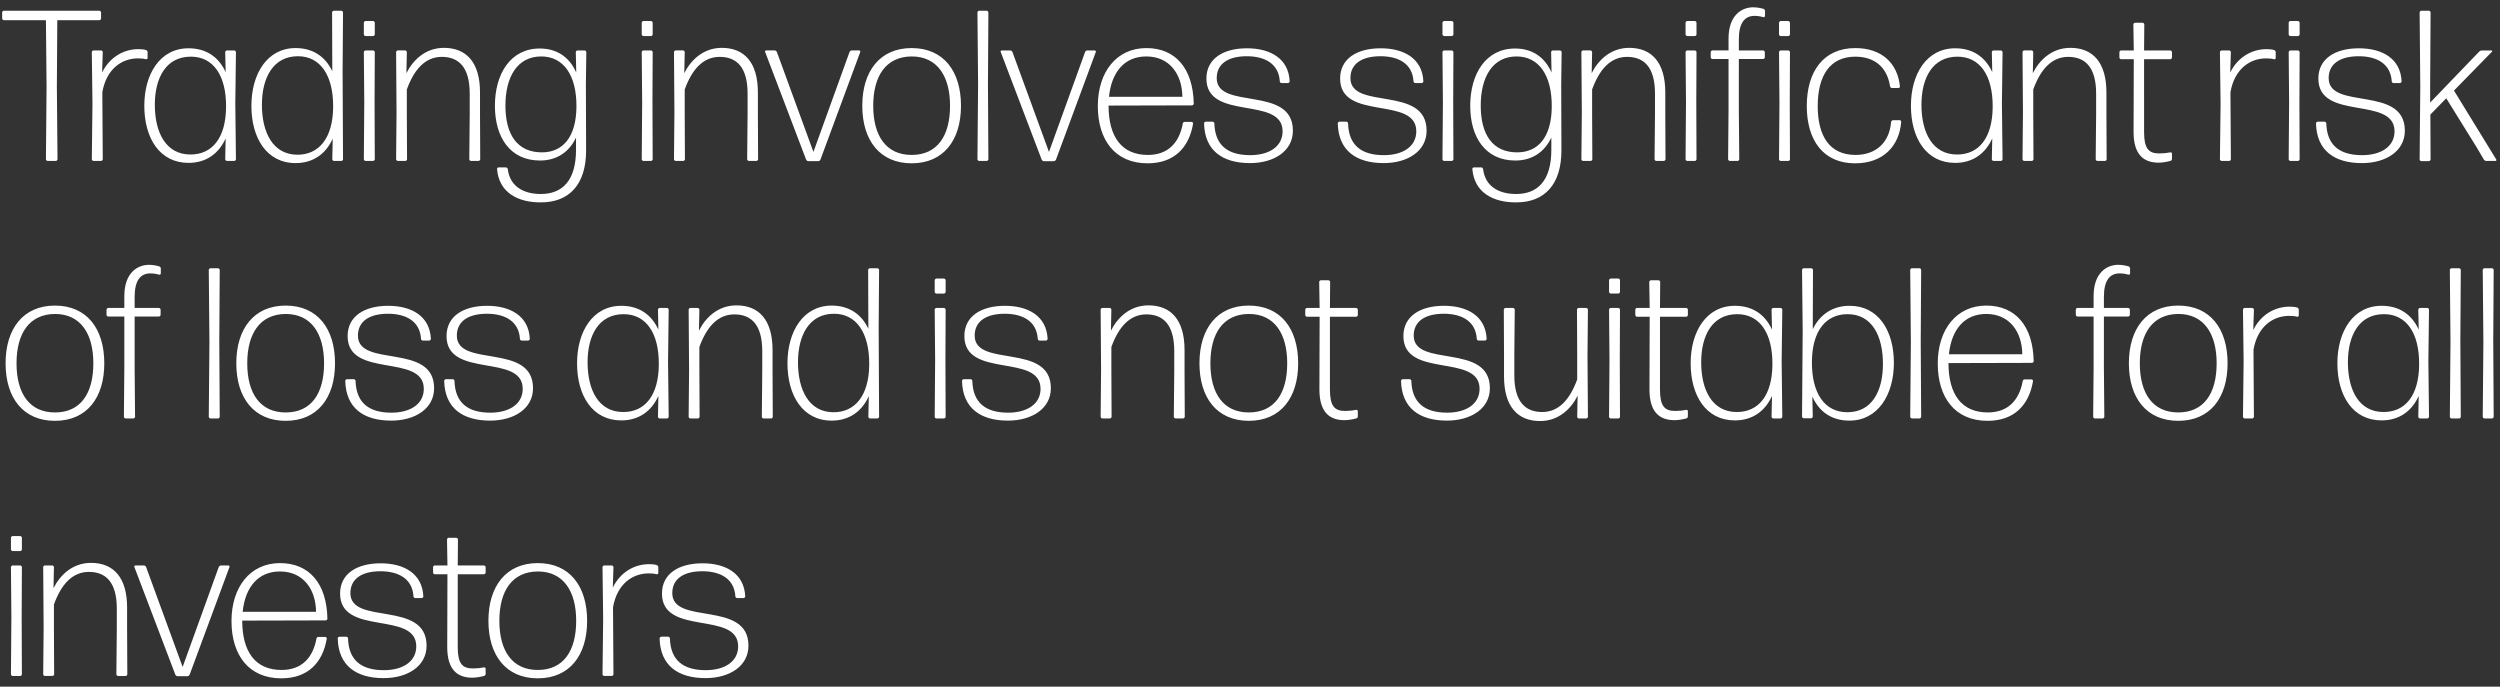<svg width="233" height="64" viewBox="0 0 233 64" fill="none" xmlns="http://www.w3.org/2000/svg"><rect x="0" y="0" width="233" height="64" fill="#333333" stroke="none"/><path d="M5.2 15c.08 0 .16-.08.16-.16L5.3 8.12l.04-6.24h3.92c.08 0 .16-.08.16-.16v-.56c0-.08-.08-.16-.16-.16H.36c-.08 0-.16.08-.16.16v.56c0 .08.08.16.16.16h3.92l.06 6.24-.06 6.72c0 .08.08.16.16.16h.76zm4.217 0c.08 0 .16-.08.16-.16l-.04-6.24c.38-2.2 1.84-3.16 3.32-3.16.3 0 .54.02.74.08.08.02.16-.04.16-.12v-.54c0-.1-.08-.18-.16-.2-.2-.06-.44-.08-.7-.08-1.4 0-2.7.78-3.38 2.18l.06-1.9c0-.08-.08-.16-.16-.16h-.7c-.08 0-.16.08-.16.16l.06 4.82-.06 5.16c0 .08.08.16.16.16h.7zm5.013-5.24c0-2.5 1.04-4.48 3.36-4.48 2.08 0 3.3 1.74 3.28 4.68-.02 2.94-1.32 4.44-3.32 4.44-2.3 0-3.32-2.06-3.32-4.64zm7.4 5.24c.08 0 .16-.08.16-.16l-.06-5.18.06-4.8c0-.08-.08-.16-.16-.16h-.68c-.08 0-.16.08-.16.16l.04 1.86c-.66-1.44-1.84-2.22-3.46-2.22-2.66 0-4.12 2.4-4.12 5.36 0 3 1.42 5.32 4.12 5.32 1.64 0 2.82-.86 3.46-2.28l-.04 1.94c0 .08.08.16.16.16h.68zm2.58-5.24c0-2.5 1.04-4.52 3.36-4.52 2.08 0 3.3 1.78 3.28 4.72-.02 2.96-1.36 4.46-3.32 4.46-2.3 0-3.32-2.08-3.32-4.66zm7.4 5.24c.08 0 .16-.08.16-.16l-.04-8.22.04-5.46c0-.08-.08-.16-.16-.16h-.7c-.08 0-.16.08-.16.16l.02 5.48c-.66-1.4-1.84-2.16-3.42-2.16-2.66 0-4.12 2.42-4.12 5.38 0 3 1.42 5.34 4.12 5.34 1.64 0 2.82-.86 3.46-2.28l-.04 1.92c0 .08.08.16.16.16h.68zm2.96-11.64c.08 0 .16-.08.16-.16V2.12c0-.08-.08-.16-.16-.16h-.7c-.08 0-.16.08-.16.16V3.2c0 .08.08.16.16.16h.7zm0 11.64c.08 0 .16-.08.16-.16l-.02-5.3.02-4.68c0-.08-.08-.16-.16-.16h-.7c-.08 0-.16.08-.16.16l.04 4.7-.04 5.28c0 .08.08.16.16.16h.7zm3.007 0c.08 0 .16-.08.16-.16l-.02-4.26V8.34c.68-1.88 1.72-3.04 3.26-3.04 1.56 0 2.6.94 2.6 3.42v1.86l-.04 4.26c0 .08.08.16.16.16h.7c.08 0 .16-.08.16-.16l-.02-4.26V8.62c0-2.82-1.28-4.16-3.36-4.16-1.78 0-2.92 1.2-3.5 2.36l.04-1.96c0-.08-.08-.16-.16-.16h-.68c-.08 0-.16.08-.16.16l.04 5.62-.04 4.36c0 .08.08.16.16.16h.7zm9.328-5.16c0-2.66 1.1-4.58 3.34-4.58 2.08 0 3.3 1.76 3.28 4.68-.02 2.9-1.32 4.24-3.18 4.26-2.32.02-3.44-1.64-3.44-4.36zm7.52 4.12l-.02-6.1.04-3c0-.08-.08-.16-.16-.16h-.66c-.08 0-.16.08-.16.16l.04 1.9c-.64-1.46-1.82-2.24-3.4-2.24-2.74 0-4.18 2.38-4.18 5.34s1.44 5.1 4.2 5.1c1.56 0 2.72-.78 3.36-2.14v1.14c0 2.88-1.28 4.12-3.28 4.12-1.58 0-2.88-.68-3.08-2.32-.02-.1-.1-.16-.18-.16h-.68c-.08 0-.16.08-.14.16.18 2.2 1.96 3.12 4.1 3.1 2.6 0 4.22-1.64 4.2-4.9zm6.044-10.6c.08 0 .16-.08.16-.16V2.12c0-.08-.08-.16-.16-.16h-.7c-.08 0-.16.08-.16.16V3.2c0 .08.08.16.16.16h.7zm0 11.64c.08 0 .16-.08.16-.16l-.02-5.3.02-4.68c0-.08-.08-.16-.16-.16h-.7c-.08 0-.16.08-.16.16l.04 4.7-.04 5.28c0 .08.08.16.16.16h.7zm3.006 0c.08 0 .16-.08.16-.16l-.02-4.26V8.34c.68-1.88 1.72-3.04 3.26-3.04 1.56 0 2.6.94 2.6 3.42v1.86l-.04 4.26c0 .08.08.16.16.16h.7c.08 0 .16-.08.16-.16l-.02-4.26V8.62c0-2.82-1.28-4.16-3.36-4.16-1.78 0-2.92 1.2-3.5 2.36l.04-1.96c0-.08-.08-.16-.16-.16h-.68c-.08 0-.16.08-.16.16l.04 5.62-.04 4.36c0 .08.08.16.16.16h.7zM80.171 4.86c.04-.08-.02-.16-.1-.16h-.68c-.1 0-.18.06-.22.16l-3.36 9.3-3.4-9.3c-.04-.1-.12-.16-.22-.16h-.78c-.08 0-.14.08-.1.14l3.82 10.04c.04.08.12.14.22.14h.9c.1 0 .18-.06.22-.16l3.7-10zm9.393 5c0-3.22-1.62-5.38-4.6-5.38-2.96 0-4.6 2.16-4.6 5.38 0 3.22 1.64 5.36 4.6 5.36 2.98 0 4.6-2.16 4.6-5.36zm-8.18 0c0-2.8 1.2-4.58 3.58-4.6 2.38 0 3.58 1.82 3.58 4.6 0 2.8-1.18 4.58-3.58 4.58-2.38 0-3.58-1.78-3.58-4.58zM91.958 15c.08 0 .16-.08.16-.16l-.04-7.02.04-6.66c0-.08-.08-.16-.16-.16h-.7c-.08 0-.16.08-.16.16l.06 6.7-.06 6.98c0 .08.08.16.16.16h.7zm10.167-10.14c.04-.08-.02-.16-.1-.16h-.68c-.1 0-.18.06-.22.16l-3.36 9.3-3.4-9.3c-.04-.1-.12-.16-.22-.16h-.78c-.08 0-.14.08-.1.14l3.82 10.04c.04.08.12.14.22.14h.9c.1 0 .18-.06.22-.16l3.7-10zm8.292 6.5c-.08 0-.18.06-.18.16-.34 1.82-1.4 2.92-3.26 2.92-2.44 0-3.66-1.7-3.66-4.6l7.78-.02c.08 0 .16-.08.16-.16-.06-3.28-1.7-5.18-4.42-5.18-2.78 0-4.52 2.24-4.52 5.4s1.6 5.34 4.64 5.34c2.46 0 3.86-1.44 4.24-3.7 0-.08-.06-.16-.14-.16h-.64zm-.22-2.34h-6.84c.24-2.3 1.44-3.76 3.48-3.76 2.18 0 3.34 1.68 3.36 3.76zm10.301 3.16c0-4.28-7.1-1.86-7.1-4.9 0-1.36 1.1-2.04 2.8-2.04 1.66 0 2.98.68 3.08 2.34 0 .08.08.16.16.16h.6c.08 0 .16-.08.16-.16-.1-2.14-1.82-3.08-3.98-3.08-2.2 0-3.78.96-3.78 2.82 0 4 7.1 1.58 7.1 4.92 0 1.42-1.26 2.22-3.02 2.22-2.12 0-3.28-.94-3.34-2.96 0-.08-.08-.16-.16-.16h-.64c-.08 0-.16.08-.16.16.06 2.52 1.7 3.7 4.28 3.7 2.24 0 4-1.12 4-3.02zm12.461 0c0-4.28-7.1-1.86-7.1-4.9 0-1.36 1.1-2.04 2.8-2.04 1.66 0 2.98.68 3.08 2.34 0 .08.08.16.16.16h.6c.08 0 .16-.08.16-.16-.1-2.14-1.82-3.08-3.98-3.08-2.2 0-3.78.96-3.78 2.82 0 4 7.1 1.58 7.1 4.92 0 1.42-1.26 2.22-3.02 2.22-2.12 0-3.28-.94-3.34-2.96 0-.08-.08-.16-.16-.16h-.64c-.08 0-.16.08-.16.16.06 2.52 1.7 3.7 4.28 3.7 2.24 0 4-1.12 4-3.02zm2.339-8.82c.08 0 .16-.08.16-.16V2.12c0-.08-.08-.16-.16-.16h-.7c-.08 0-.16.08-.16.16V3.2c0 .08.08.16.16.16h.7zm0 11.64c.08 0 .16-.08.16-.16l-.02-5.3.02-4.68c0-.08-.08-.16-.16-.16h-.7c-.08 0-.16.08-.16.16l.04 4.7-.04 5.28c0 .08.08.16.16.16h.7zm2.706-5.16c0-2.66 1.1-4.58 3.34-4.58 2.08 0 3.3 1.76 3.28 4.68-.02 2.9-1.32 4.24-3.18 4.26-2.32.02-3.44-1.64-3.44-4.36zm7.52 4.12l-.02-6.1.04-3c0-.08-.08-.16-.16-.16h-.66c-.08 0-.16.08-.16.16l.04 1.9c-.64-1.46-1.82-2.24-3.4-2.24-2.74 0-4.18 2.38-4.18 5.34s1.44 5.1 4.2 5.1c1.56 0 2.72-.78 3.36-2.14v1.14c0 2.88-1.28 4.12-3.28 4.12-1.58 0-2.88-.68-3.08-2.32-.02-.1-.1-.16-.18-.16h-.68c-.08 0-.16.08-.14.16.18 2.2 1.96 3.12 4.1 3.1 2.6 0 4.22-1.64 4.2-4.9zm2.721 1.04c.08 0 .16-.08.16-.16l-.02-4.26V8.34c.68-1.88 1.72-3.04 3.26-3.04 1.56 0 2.6.94 2.6 3.42v1.86l-.04 4.26c0 .08.08.16.16.16h.7c.08 0 .16-.08.16-.16l-.02-4.26V8.62c0-2.82-1.28-4.16-3.36-4.16-1.78 0-2.92 1.2-3.5 2.36l.04-1.96c0-.08-.08-.16-.16-.16h-.68c-.08 0-.16.08-.16.16l.04 5.62-.04 4.36c0 .08.08.16.16.16h.7zm9.709-11.64c.08 0 .16-.08.16-.16V2.12c0-.08-.08-.16-.16-.16h-.7c-.08 0-.16.08-.16.16V3.2c0 .08.08.16.16.16h.7zm0 11.64c.08 0 .16-.08.16-.16l-.02-5.3.02-4.68c0-.08-.08-.16-.16-.16h-.7c-.08 0-.16.08-.16.16l.04 4.7-.04 5.28c0 .08.08.16.16.16h.7zm4.106-9.5h2.26c.08 0 .16-.08.16-.16v-.48c0-.08-.08-.16-.16-.16h-2.26V3.66c0-1.54.56-2.18 1.46-2.18.28 0 .56.04.82.12.08.02.16-.04.16-.12v-.46c0-.1-.08-.18-.16-.2-.28-.08-.62-.14-.98-.14-1.04.02-2.26.74-2.26 2.92v1.1h-1.5c-.08 0-.16.08-.16.16v.48c0 .08.08.16.16.16h1.5v4.78l-.04 4.56c0 .08.08.16.16.16h.72c.08 0 .16-.08.16-.16l-.04-4.56V5.5zm4.605-2.14c.08 0 .16-.08.16-.16V2.12c0-.08-.08-.16-.16-.16h-.7c-.08 0-.16.08-.16.16V3.2c0 .08.08.16.16.16h.7zm0 11.64c.08 0 .16-.08.16-.16l-.02-5.3.02-4.68c0-.08-.08-.16-.16-.16h-.7c-.08 0-.16.08-.16.16l.04 4.7-.04 5.28c0 .08.08.16.16.16h.7zm10.526-3.64c.02-.08-.06-.16-.14-.16h-.62c-.08 0-.16.08-.18.16-.16 1.94-1.42 3.08-3.34 3.08-2.4-.02-3.5-1.76-3.5-4.56s1.12-4.6 3.5-4.6c1.76 0 2.96.94 3.24 2.76.02.1.1.16.18.16h.6c.08 0 .16-.08.14-.16-.22-2.14-1.68-3.56-4.16-3.56-2.96 0-4.52 2.18-4.52 5.4s1.56 5.34 4.5 5.34c2.64 0 4.12-1.62 4.3-3.86zm1.887-1.6c0-2.5 1.04-4.48 3.36-4.48 2.08 0 3.3 1.74 3.28 4.68-.02 2.94-1.32 4.44-3.32 4.44-2.3 0-3.32-2.06-3.32-4.64zm7.4 5.24c.08 0 .16-.08.16-.16l-.06-5.18.06-4.8c0-.08-.08-.16-.16-.16h-.68c-.08 0-.16.08-.16.16l.04 1.86c-.66-1.44-1.84-2.22-3.46-2.22-2.66 0-4.12 2.4-4.12 5.36 0 3 1.42 5.32 4.12 5.32 1.64 0 2.82-.86 3.46-2.28l-.04 1.94c0 .08.08.16.16.16h.68zm2.881 0c.08 0 .16-.08.16-.16l-.02-4.26V8.34c.68-1.88 1.72-3.04 3.26-3.04 1.56 0 2.6.94 2.6 3.42v1.86l-.04 4.26c0 .08.08.16.16.16h.7c.08 0 .16-.08.16-.16l-.02-4.26V8.62c0-2.82-1.28-4.16-3.36-4.16-1.78 0-2.92 1.2-3.5 2.36l.04-1.96c0-.08-.08-.16-.16-.16h-.68c-.08 0-.16.08-.16.16l.04 5.62-.04 4.36c0 .08.08.16.16.16h.7zm13.069-.68c0-.08-.08-.14-.16-.12-.28.06-.66.1-1.02.1-1 0-1.42-.46-1.42-2V5.52h2.44c.08 0 .16-.08.16-.16v-.5c0-.08-.08-.16-.16-.16h-2.44l.02-2.42c0-.08-.08-.16-.16-.16h-.7c-.08 0-.16.08-.16.16l.04 2.42h-1.18c-.08 0-.16.08-.16.16v.5c0 .08.08.16.16.16h1.18l-.02 6.78c0 2.18 1 2.86 2.34 2.86.36 0 .78-.08 1.08-.16.1-.02.16-.1.16-.2v-.48zm5.329.68c.08 0 .16-.08.16-.16l-.04-6.24c.38-2.2 1.84-3.16 3.32-3.16.3 0 .54.02.74.08.08.02.16-.04.16-.12v-.54c0-.1-.08-.18-.16-.2-.2-.06-.44-.08-.7-.08-1.4 0-2.7.78-3.38 2.18l.06-1.9c0-.08-.08-.16-.16-.16h-.7c-.08 0-.16.08-.16.16l.06 4.82-.06 5.16c0 .08.08.16.16.16h.7zm6.408-11.64c.08 0 .16-.08.16-.16V2.12c0-.08-.08-.16-.16-.16h-.7c-.08 0-.16.08-.16.16V3.2c0 .08.08.16.16.16h.7zm0 11.64c.08 0 .16-.08.16-.16l-.02-5.3.02-4.68c0-.08-.08-.16-.16-.16h-.7c-.08 0-.16.08-.16.16l.04 4.7-.04 5.28c0 .08.08.16.16.16h.7zm9.966-2.82c0-4.28-7.1-1.86-7.1-4.9 0-1.36 1.1-2.04 2.8-2.04 1.66 0 2.98.68 3.08 2.34 0 .08.08.16.16.16h.6c.08 0 .16-.08.16-.16-.1-2.14-1.82-3.08-3.98-3.08-2.2 0-3.78.96-3.78 2.82 0 4 7.1 1.58 7.1 4.92 0 1.42-1.26 2.22-3.02 2.22-2.12 0-3.28-.94-3.34-2.96 0-.08-.08-.16-.16-.16h-.64c-.08 0-.16.08-.16.16.06 2.52 1.7 3.7 4.28 3.7 2.24 0 4-1.12 4-3.02zm7.359 2.68c.04.08.14.14.24.14h.84c.08 0 .12-.08.08-.14l-3.94-6.42 3.54-3.62c.06-.04.02-.12-.04-.12h-.88c-.1 0-.2.04-.28.12l-4.56 4.74V8.08l.04-6.92c0-.08-.08-.16-.16-.16h-.7c-.08 0-.16.08-.16.16l.06 6.94-.06 6.76c0 .08.08.16.16.16h.7c.08 0 .16-.08.16-.16l-.02-4.18 1.48-1.52 2.84 4.58.66 1.12zm-221.77 19c0-3.22-1.62-5.38-4.6-5.38-2.96 0-4.6 2.16-4.6 5.38 0 3.22 1.64 5.36 4.6 5.36 2.98 0 4.6-2.16 4.6-5.36zm-8.18 0c0-2.8 1.2-4.58 3.58-4.6 2.38 0 3.58 1.82 3.58 4.6 0 2.8-1.18 4.58-3.58 4.58-2.38 0-3.58-1.78-3.58-4.58zm11.008-4.36h2.26c.08 0 .16-.08.16-.16v-.48c0-.08-.08-.16-.16-.16h-2.26v-1.04c0-1.54.56-2.18 1.46-2.18.28 0 .56.04.82.12.08.02.16-.04.16-.12v-.46c0-.1-.08-.18-.16-.2-.28-.08-.62-.14-.98-.14-1.04.02-2.26.74-2.26 2.92v1.1h-1.5c-.08 0-.16.08-.16.16v.48c0 .08.08.16.16.16h1.5v4.78l-.04 4.56c0 .08.08.16.16.16h.72c.08 0 .16-.08.16-.16l-.04-4.56V29.5zm7.77 9.5c.08 0 .16-.08.16-.16l-.04-7.02.04-6.66c0-.08-.08-.16-.16-.16h-.7c-.08 0-.16.08-.16.16l.06 6.7-.06 6.98c0 .08.08.16.16.16h.7zm10.906-5.14c0-3.22-1.62-5.38-4.6-5.38-2.96 0-4.6 2.16-4.6 5.38 0 3.22 1.64 5.36 4.6 5.36 2.98 0 4.6-2.16 4.6-5.36zm-8.18 0c0-2.8 1.2-4.58 3.58-4.6 2.38 0 3.58 1.82 3.58 4.6 0 2.8-1.18 4.58-3.58 4.58-2.38 0-3.58-1.78-3.58-4.58zm17.415 2.32c0-4.28-7.1-1.86-7.1-4.9 0-1.36 1.1-2.04 2.8-2.04 1.66 0 2.98.68 3.08 2.34 0 .08.08.16.16.16h.6c.08 0 .16-.08.16-.16-.1-2.14-1.82-3.08-3.98-3.08-2.2 0-3.78.96-3.78 2.82 0 4 7.1 1.58 7.1 4.92 0 1.42-1.26 2.22-3.02 2.22-2.12 0-3.28-.94-3.34-2.96 0-.08-.08-.16-.16-.16h-.64c-.08 0-.16.08-.16.16.06 2.52 1.7 3.7 4.28 3.7 2.24 0 4-1.12 4-3.02zm9.219 0c0-4.28-7.1-1.86-7.1-4.9 0-1.36 1.1-2.04 2.8-2.04 1.66 0 2.98.68 3.08 2.34 0 .08.08.16.16.16h.6c.08 0 .16-.08.16-.16-.1-2.14-1.82-3.08-3.98-3.08-2.2 0-3.78.96-3.78 2.82 0 4 7.1 1.58 7.1 4.92 0 1.42-1.26 2.22-3.02 2.22-2.12 0-3.28-.94-3.34-2.96 0-.08-.08-.16-.16-.16h-.64c-.08 0-.16.08-.16.16.06 2.52 1.7 3.7 4.28 3.7 2.24 0 4-1.12 4-3.02zm5.084-2.42c0-2.5 1.04-4.48 3.36-4.48 2.08 0 3.3 1.74 3.28 4.68-.02 2.94-1.32 4.44-3.32 4.44-2.3 0-3.32-2.06-3.32-4.64zm7.4 5.24c.08 0 .16-.08.16-.16l-.06-5.18.06-4.8c0-.08-.08-.16-.16-.16h-.68c-.08 0-.16.08-.16.16l.04 1.86c-.66-1.44-1.84-2.22-3.46-2.22-2.66 0-4.12 2.4-4.12 5.36 0 3 1.42 5.32 4.12 5.32 1.64 0 2.82-.86 3.46-2.28l-.04 1.94c0 .08.08.16.16.16h.68zm2.88 0c.08 0 .16-.08.16-.16l-.02-4.26v-2.24c.68-1.88 1.72-3.04 3.26-3.04 1.56 0 2.6.94 2.6 3.42v1.86l-.04 4.26c0 .08.08.16.16.16h.7c.08 0 .16-.08.16-.16l-.02-4.26v-1.96c0-2.82-1.28-4.16-3.36-4.16-1.78 0-2.92 1.2-3.5 2.36l.04-1.96c0-.08-.08-.16-.16-.16h-.68c-.08 0-.16.08-.16.16l.04 5.62-.04 4.36c0 .08.08.16.16.16h.7zm9.33-5.24c0-2.5 1.04-4.52 3.36-4.52 2.08 0 3.3 1.78 3.28 4.72-.02 2.96-1.36 4.46-3.32 4.46-2.3 0-3.32-2.08-3.32-4.66zm7.4 5.24c.08 0 .16-.08.16-.16l-.04-8.22.04-5.46c0-.08-.08-.16-.16-.16h-.7c-.08 0-.16.08-.16.16l.02 5.48c-.66-1.4-1.84-2.16-3.42-2.16-2.66 0-4.12 2.42-4.12 5.38 0 3 1.42 5.34 4.12 5.34 1.64 0 2.82-.86 3.46-2.28l-.04 1.92c0 .08.08.16.16.16h.68zm6.202-11.64c.08 0 .16-.08.16-.16v-1.08c0-.08-.08-.16-.16-.16h-.7c-.08 0-.16.08-.16.16v1.08c0 .08.08.16.16.16h.7zm0 11.64c.08 0 .16-.08.16-.16l-.02-5.3.02-4.68c0-.08-.08-.16-.16-.16h-.7c-.08 0-.16.08-.16.16l.04 4.7-.04 5.28c0 .08.08.16.16.16h.7zm9.966-2.82c0-4.28-7.1-1.86-7.1-4.9 0-1.36 1.1-2.04 2.8-2.04 1.66 0 2.98.68 3.08 2.34 0 .08.08.16.16.16h.6c.08 0 .16-.08.16-.16-.1-2.14-1.82-3.08-3.98-3.08-2.2 0-3.78.96-3.78 2.82 0 4 7.1 1.58 7.1 4.92 0 1.42-1.26 2.22-3.02 2.22-2.12 0-3.28-.94-3.34-2.96 0-.08-.08-.16-.16-.16h-.64c-.08 0-.16.08-.16.16.06 2.52 1.7 3.7 4.28 3.7 2.24 0 4-1.12 4-3.02zM103.44 39c.08 0 .16-.08.16-.16l-.02-4.26v-2.24c.68-1.88 1.72-3.04 3.26-3.04 1.56 0 2.6.94 2.6 3.42v1.86l-.04 4.26c0 .08.08.16.16.16h.7c.08 0 .16-.08.16-.16l-.02-4.26v-1.96c0-2.82-1.28-4.16-3.36-4.16-1.78 0-2.92 1.2-3.5 2.36l.04-1.96c0-.08-.08-.16-.16-.16h-.68c-.08 0-.16.08-.16.16l.04 5.62-.04 4.36c0 .08.08.16.16.16h.7zm17.549-5.14c0-3.22-1.62-5.38-4.6-5.38-2.96 0-4.6 2.16-4.6 5.38 0 3.22 1.64 5.36 4.6 5.36 2.98 0 4.6-2.16 4.6-5.36zm-8.18 0c0-2.8 1.2-4.58 3.58-4.6 2.38 0 3.58 1.82 3.58 4.6 0 2.8-1.18 4.58-3.58 4.58-2.38 0-3.58-1.78-3.58-4.58zm13.74 4.46c0-.08-.08-.14-.16-.12-.28.06-.66.1-1.02.1-1 0-1.42-.46-1.42-2v-6.78h2.44c.08 0 .16-.08.16-.16v-.5c0-.08-.08-.16-.16-.16h-2.44l.02-2.42c0-.08-.08-.16-.16-.16h-.7c-.08 0-.16.08-.16.16l.04 2.42h-1.18c-.08 0-.16.08-.16.16v.5c0 .08.08.16.16.16h1.18l-.02 6.78c0 2.18 1 2.86 2.34 2.86.36 0 .78-.08 1.08-.16.1-.02.16-.1.16-.2v-.48zm12.308-2.14c0-4.28-7.1-1.86-7.1-4.9 0-1.36 1.1-2.04 2.8-2.04 1.66 0 2.98.68 3.08 2.34 0 .08.08.16.16.16h.6c.08 0 .16-.08.16-.16-.1-2.14-1.82-3.08-3.98-3.08-2.2 0-3.78.96-3.78 2.82 0 4 7.1 1.58 7.1 4.92 0 1.42-1.26 2.22-3.02 2.22-2.12 0-3.28-.94-3.34-2.96 0-.08-.08-.16-.16-.16h-.64c-.08 0-.16.08-.16.16.06 2.52 1.7 3.7 4.28 3.7 2.24 0 4-1.12 4-3.02zm8.178.7l-.04 1.96c0 .08.08.16.16.16h.68c.08 0 .16-.08.16-.16l-.04-5.62.04-4.36c0-.08-.08-.16-.16-.16h-.7c-.08 0-.16.08-.16.16l.02 4.26v2.24c-.68 1.88-1.72 3.04-3.26 3.04-1.56 0-2.6-.94-2.6-3.42v-1.86l.04-4.26c0-.08-.08-.16-.16-.16h-.7c-.08 0-.16.08-.16.16l.02 4.26v1.96c0 2.82 1.28 4.16 3.36 4.16 1.78 0 2.92-1.2 3.5-2.36zm3.789-9.52c.08 0 .16-.08.16-.16v-1.08c0-.08-.08-.16-.16-.16h-.7c-.08 0-.16.08-.16.16v1.08c0 .08.08.16.16.16h.7zm0 11.64c.08 0 .16-.08.16-.16l-.02-5.3.02-4.68c0-.08-.08-.16-.16-.16h-.7c-.08 0-.16.08-.16.16l.04 4.7-.04 5.28c0 .08.08.16.16.16h.7zm6.486-.68c0-.08-.08-.14-.16-.12-.28.06-.66.1-1.02.1-1 0-1.42-.46-1.42-2v-6.78h2.44c.08 0 .16-.08.16-.16v-.5c0-.08-.08-.16-.16-.16h-2.44l.02-2.42c0-.08-.08-.16-.16-.16h-.7c-.08 0-.16.08-.16.16l.04 2.42h-1.18c-.08 0-.16.08-.16.16v.5c0 .08.08.16.16.16h1.18l-.02 6.78c0 2.18 1 2.86 2.34 2.86.36 0 .78-.08 1.08-.16.1-.02.16-.1.16-.2v-.48zm1.24-4.56c0-2.5 1.04-4.48 3.36-4.48 2.08 0 3.3 1.74 3.28 4.68-.02 2.94-1.32 4.44-3.32 4.44-2.3 0-3.32-2.06-3.32-4.64zm7.4 5.24c.08 0 .16-.08.16-.16l-.06-5.18.06-4.8c0-.08-.08-.16-.16-.16h-.68c-.08 0-.16.08-.16.16l.04 1.86c-.66-1.44-1.84-2.22-3.46-2.22-2.66 0-4.12 2.4-4.12 5.36 0 3 1.42 5.32 4.12 5.32 1.64 0 2.82-.86 3.46-2.28l-.04 1.94c0 .08.08.16.16.16h.68zm10.56-5.18c0-3-1.44-5.32-4.12-5.32-1.6 0-2.78.82-3.44 2.18l.02-5.52c0-.08-.08-.16-.16-.16h-.7c-.08 0-.16.08-.16.16l.06 5.6-.06 8.06c0 .08.08.16.16.16h.68c.08 0 .16-.08.16-.16l-.04-1.86c.66 1.46 1.84 2.24 3.46 2.24 2.66 0 4.14-2.42 4.14-5.38zm-7.64-.1c.02-2.96 1.36-4.44 3.32-4.44 2.3 0 3.3 2.06 3.3 4.64 0 2.52-1.02 4.5-3.32 4.5-2.1 0-3.32-1.74-3.3-4.7zM178.892 39c.08 0 .16-.08.16-.16l-.04-7.02.04-6.66c0-.08-.08-.16-.16-.16h-.7c-.08 0-.16.08-.16.16l.06 6.7-.06 6.98c0 .08.08.16.16.16h.7zm9.806-3.64c-.08 0-.18.06-.18.16-.34 1.82-1.4 2.92-3.26 2.92-2.44 0-3.66-1.7-3.66-4.6l7.78-.02c.08 0 .16-.08.16-.16-.06-3.28-1.7-5.18-4.42-5.18-2.78 0-4.52 2.24-4.52 5.4s1.6 5.34 4.64 5.34c2.46 0 3.86-1.44 4.24-3.7 0-.08-.06-.16-.14-.16h-.64zm-.22-2.34h-6.84c.24-2.3 1.44-3.76 3.48-3.76 2.18 0 3.34 1.68 3.36 3.76zm7.606-3.52h2.26c.08 0 .16-.08.16-.16v-.48c0-.08-.08-.16-.16-.16h-2.26v-1.04c0-1.54.56-2.18 1.46-2.18.28 0 .56.04.82.12.08.02.16-.04.16-.12v-.46c0-.1-.08-.18-.16-.2-.28-.08-.62-.14-.98-.14-1.04.02-2.26.74-2.26 2.92v1.1h-1.5c-.08 0-.16.08-.16.16v.48c0 .08.08.16.16.16h1.5v4.78l-.04 4.56c0 .08.08.16.16.16h.72c.08 0 .16-.08.16-.16l-.04-4.56V29.5zm11.527 4.36c0-3.22-1.62-5.38-4.6-5.38-2.96 0-4.6 2.16-4.6 5.38 0 3.22 1.64 5.36 4.6 5.36 2.98 0 4.6-2.16 4.6-5.36zm-8.18 0c0-2.8 1.2-4.58 3.58-4.6 2.38 0 3.58 1.82 3.58 4.6 0 2.8-1.18 4.58-3.58 4.58-2.38 0-3.58-1.78-3.58-4.58zM209.905 39c.08 0 .16-.08.16-.16l-.04-6.24c.38-2.2 1.84-3.16 3.32-3.16.3 0 .54.02.74.08.08.02.16-.04.16-.12v-.54c0-.1-.08-.18-.16-.2-.2-.06-.44-.08-.7-.08-1.4 0-2.7.78-3.38 2.18l.06-1.9c0-.08-.08-.16-.16-.16h-.7c-.08 0-.16.08-.16.16l.06 4.82-.06 5.16c0 .08.08.16.16.16h.7zm8.919-5.24c0-2.5 1.04-4.48 3.36-4.48 2.08 0 3.3 1.74 3.28 4.68-.02 2.94-1.32 4.44-3.32 4.44-2.3 0-3.32-2.06-3.32-4.64zm7.4 5.24c.08 0 .16-.08.16-.16l-.06-5.18.06-4.8c0-.08-.08-.16-.16-.16h-.68c-.08 0-.16.08-.16.16l.04 1.86c-.66-1.44-1.84-2.22-3.46-2.22-2.66 0-4.12 2.4-4.12 5.36 0 3 1.42 5.32 4.12 5.32 1.64 0 2.82-.86 3.46-2.28l-.04 1.94c0 .08.08.16.16.16h.68zm2.961 0c.08 0 .16-.08.16-.16l-.04-7.02.04-6.66c0-.08-.08-.16-.16-.16h-.7c-.08 0-.16.08-.16.16l.06 6.7-.06 6.98c0 .08.08.16.16.16h.7zm3.066 0c.08 0 .16-.08.16-.16l-.04-7.02.04-6.66c0-.08-.08-.16-.16-.16h-.7c-.08 0-.16.08-.16.16l.06 6.7-.06 6.98c0 .08.08.16.16.16h.7zM1.88 51.36c.08 0 .16-.08.16-.16v-1.08c0-.08-.08-.16-.16-.16h-.7c-.08 0-.16.08-.16.16v1.08c0 .08.08.16.16.16h.7zm0 11.64c.08 0 .16-.08.16-.16l-.02-5.3.02-4.68c0-.08-.08-.16-.16-.16h-.7c-.08 0-.16.08-.16.16l.04 4.7-.04 5.28c0 .08.08.16.16.16h.7zm3.006 0c.08 0 .16-.08.16-.16l-.02-4.26v-2.24c.68-1.88 1.72-3.04 3.26-3.04 1.56 0 2.6.94 2.6 3.42v1.86l-.04 4.26c0 .08.08.16.16.16h.7c.08 0 .16-.08.16-.16l-.02-4.26v-1.96c0-2.82-1.28-4.16-3.36-4.16-1.78 0-2.92 1.2-3.5 2.36l.04-1.96c0-.08-.08-.16-.16-.16h-.68c-.08 0-.16.08-.16.16l.04 5.62-.04 4.36c0 .08.08.16.16.16h.7zm16.496-10.14c.04-.08-.02-.16-.1-.16h-.68c-.1 0-.18.06-.22.16l-3.36 9.3-3.4-9.3c-.04-.1-.12-.16-.22-.16h-.78c-.08 0-.14.08-.1.14l3.82 10.04c.04.08.12.14.22.14h.9c.1 0 .18-.06.22-.16l3.7-10zm8.293 6.5c-.08 0-.18.06-.18.16-.34 1.82-1.4 2.92-3.26 2.92-2.44 0-3.66-1.7-3.66-4.6l7.78-.02c.08 0 .16-.08.16-.16-.06-3.28-1.7-5.18-4.42-5.18-2.78 0-4.52 2.24-4.52 5.4s1.6 5.34 4.64 5.34c2.46 0 3.86-1.44 4.24-3.7 0-.08-.06-.16-.14-.16h-.64zm-.22-2.34h-6.84c.24-2.3 1.44-3.76 3.48-3.76 2.18 0 3.34 1.68 3.36 3.76zm10.301 3.16c0-4.28-7.1-1.86-7.1-4.9 0-1.36 1.1-2.04 2.8-2.04 1.66 0 2.98.68 3.08 2.34 0 .08.08.16.16.16h.6c.08 0 .16-.08.16-.16-.1-2.14-1.82-3.08-3.98-3.08-2.2 0-3.78.96-3.78 2.82 0 4 7.1 1.58 7.1 4.92 0 1.42-1.26 2.22-3.02 2.22-2.12 0-3.28-.94-3.34-2.96 0-.08-.08-.16-.16-.16h-.64c-.08 0-.16.08-.16.16.06 2.52 1.7 3.7 4.28 3.7 2.24 0 4-1.12 4-3.02zm5.505 2.14c0-.08-.08-.14-.16-.12-.28.06-.66.1-1.02.1-1 0-1.42-.46-1.42-2v-6.78h2.44c.08 0 .16-.08.16-.16v-.5c0-.08-.08-.16-.16-.16h-2.44l.02-2.42c0-.08-.08-.16-.16-.16h-.7c-.08 0-.16.08-.16.16l.04 2.42h-1.18c-.08 0-.16.08-.16.16v.5c0 .08.08.16.16.16h1.18l-.02 6.78c0 2.18 1 2.86 2.34 2.86.36 0 .78-.08 1.08-.16.1-.02.16-.1.16-.2v-.48zm9.459-4.46c0-3.22-1.62-5.38-4.6-5.38-2.96 0-4.6 2.16-4.6 5.38 0 3.22 1.64 5.36 4.6 5.36 2.98 0 4.6-2.16 4.6-5.36zm-8.18 0c0-2.8 1.2-4.58 3.58-4.6 2.38 0 3.58 1.82 3.58 4.6 0 2.8-1.18 4.58-3.58 4.58-2.38 0-3.58-1.78-3.58-4.58zM57.014 63c.08 0 .16-.08.16-.16l-.04-6.24c.38-2.2 1.84-3.16 3.32-3.16.3 0 .54.02.74.08.08.02.16-.04.16-.12v-.54c0-.1-.08-.18-.16-.2-.2-.06-.44-.08-.7-.08-1.4 0-2.7.78-3.38 2.18l.06-1.9c0-.08-.08-.16-.16-.16h-.7c-.08 0-.16.08-.16.16l.06 4.82-.06 5.16c0 .08.08.16.16.16h.7zm12.742-2.82c0-4.28-7.1-1.86-7.1-4.9 0-1.36 1.1-2.04 2.8-2.04 1.66 0 2.98.68 3.08 2.34 0 .08.08.16.16.16h.6c.08 0 .16-.08.16-.16-.1-2.14-1.82-3.08-3.98-3.08-2.2 0-3.78.96-3.78 2.82 0 4 7.1 1.58 7.1 4.92 0 1.42-1.26 2.22-3.02 2.22-2.12 0-3.28-.94-3.34-2.96 0-.08-.08-.16-.16-.16h-.64c-.08 0-.16.08-.16.16.06 2.52 1.7 3.7 4.28 3.7 2.24 0 4-1.12 4-3.02z" fill="#fff"/></svg>